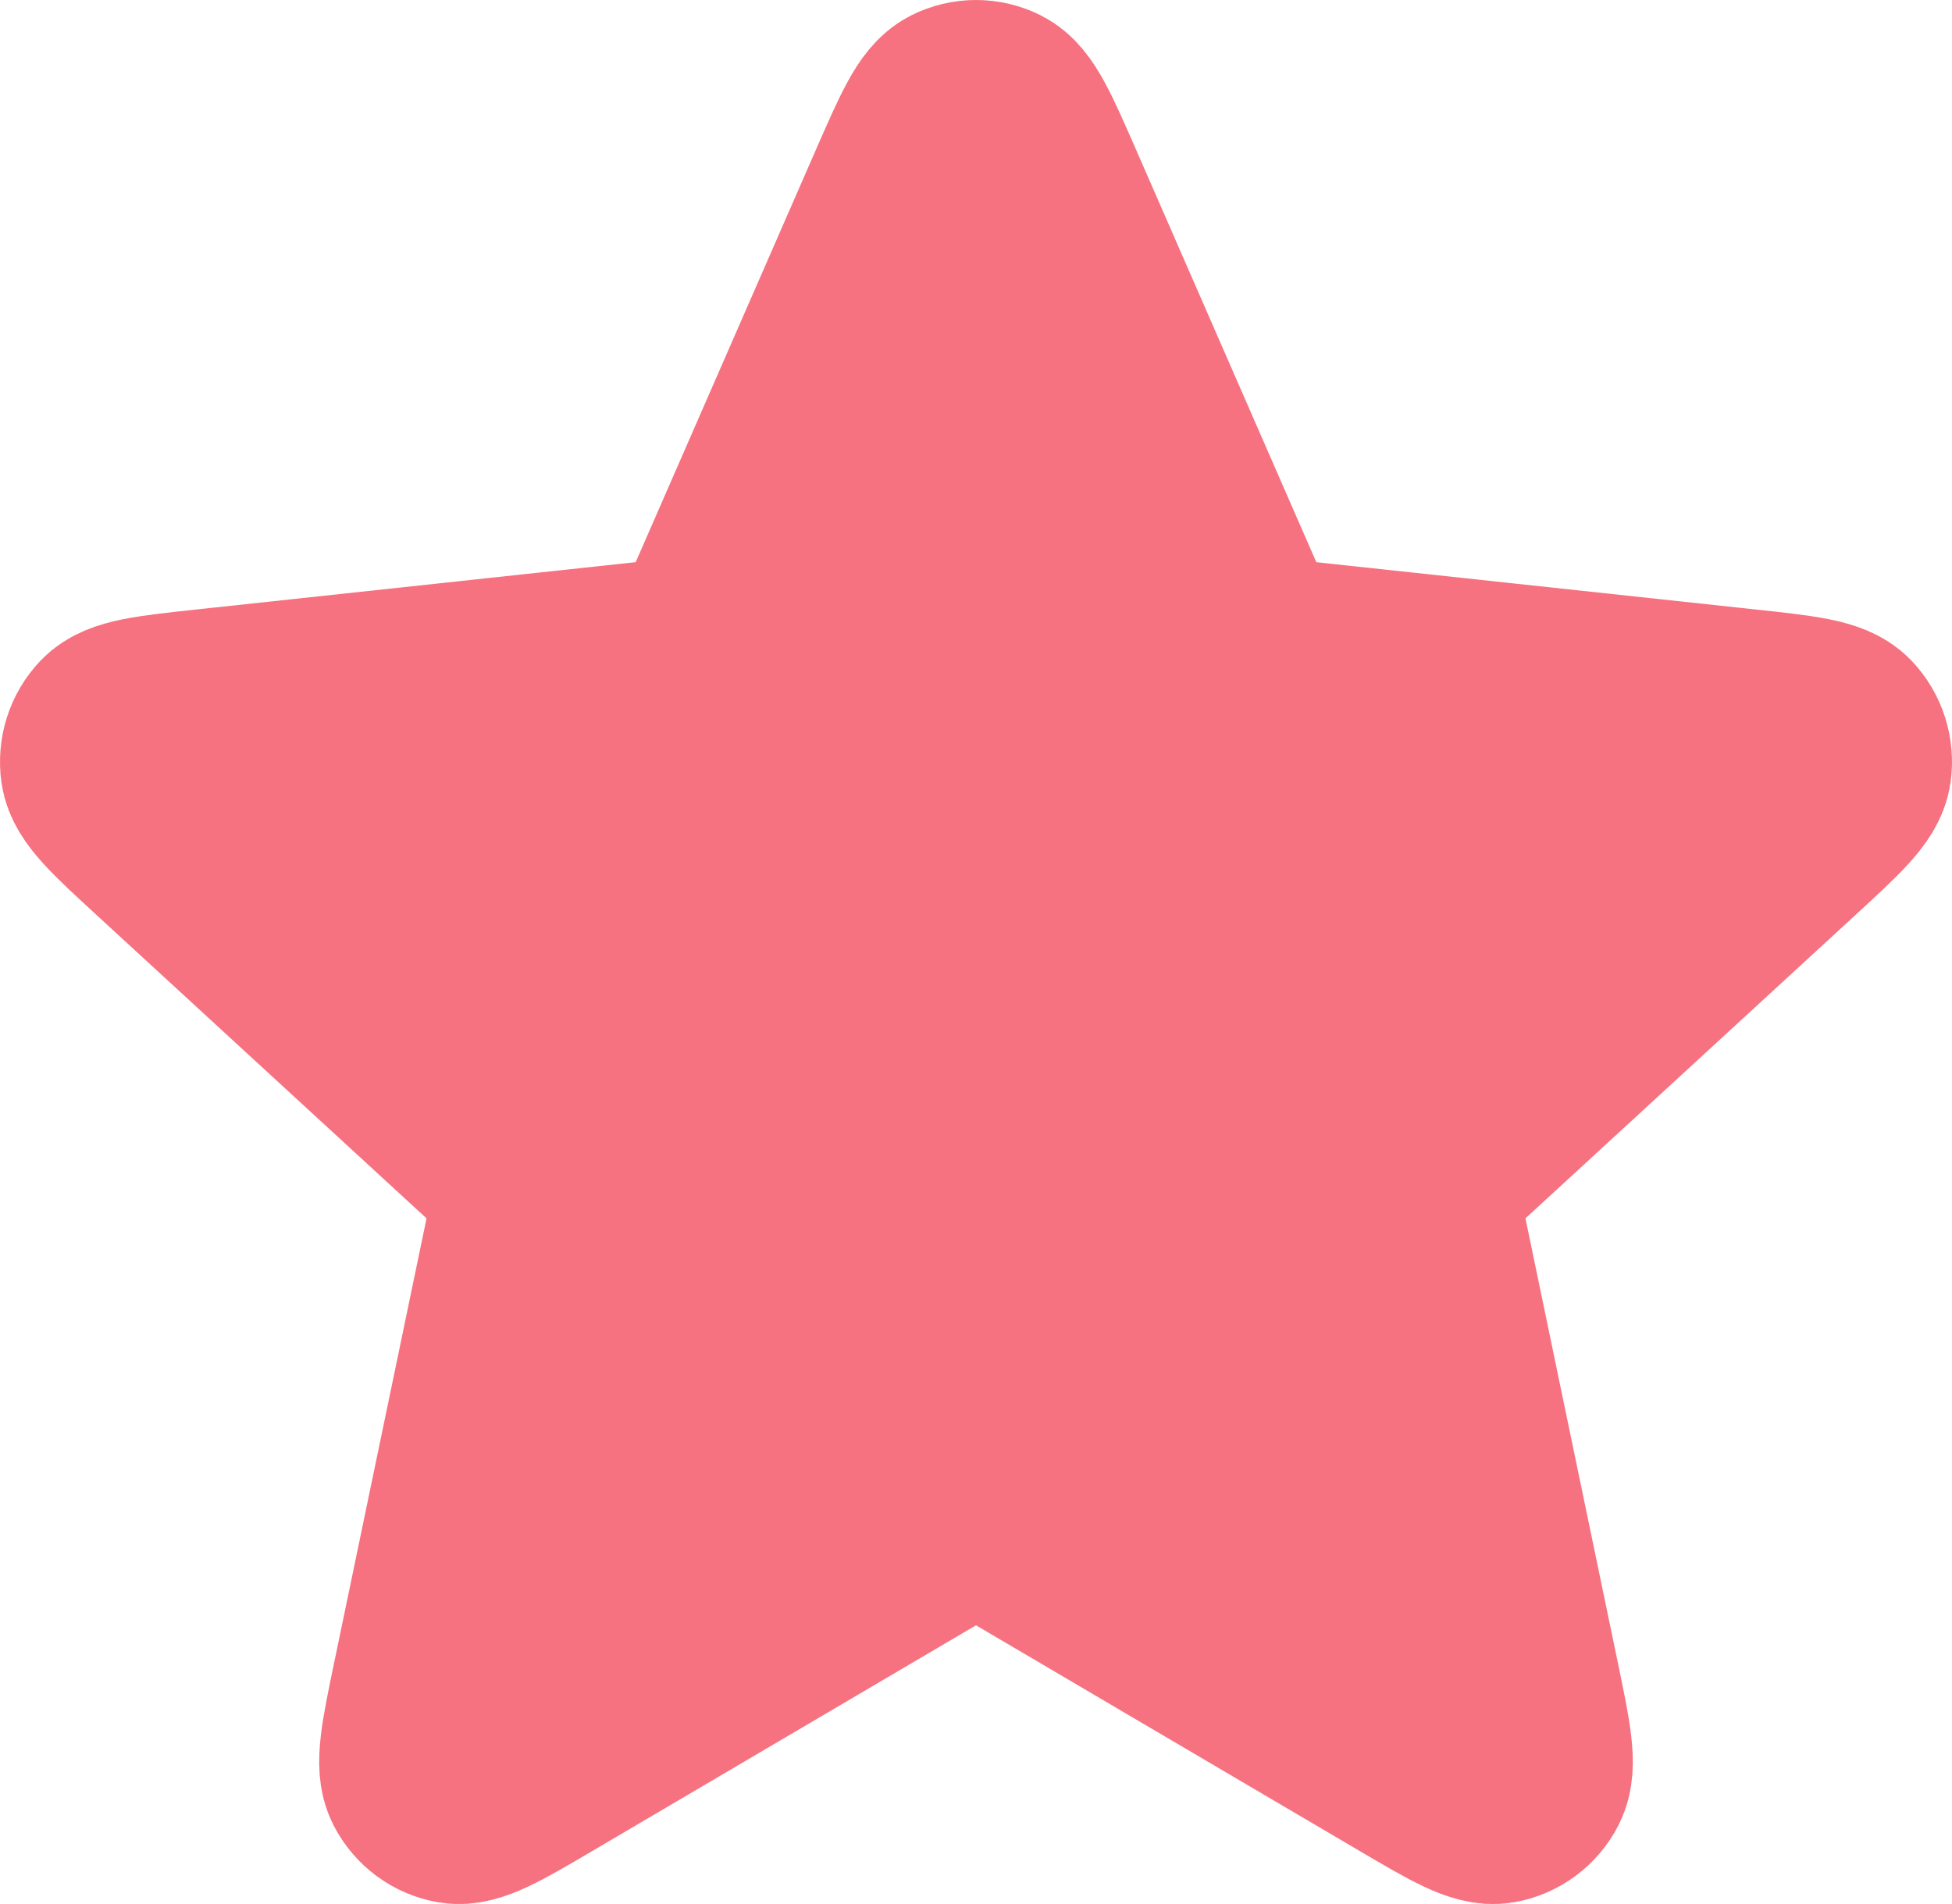 <svg width="41" height="40" viewBox="0 0 41 40" fill="none" xmlns="http://www.w3.org/2000/svg">
<path d="M18.971 3.945C19.456 2.836 19.698 2.282 20.035 2.111C20.328 1.963 20.672 1.963 20.965 2.111C21.302 2.282 21.544 2.836 22.029 3.945L25.887 12.775C26.03 13.103 26.102 13.267 26.212 13.392C26.31 13.504 26.43 13.592 26.564 13.653C26.715 13.722 26.89 13.741 27.24 13.778L36.664 14.793C37.847 14.921 38.438 14.984 38.702 15.259C38.93 15.497 39.036 15.831 38.989 16.161C38.934 16.541 38.492 16.947 37.608 17.76L30.569 24.232C30.308 24.472 30.177 24.592 30.094 24.739C30.021 24.868 29.975 25.012 29.96 25.16C29.943 25.328 29.979 25.504 30.052 25.855L32.018 35.312C32.265 36.5 32.389 37.094 32.214 37.434C32.062 37.73 31.784 37.936 31.462 37.992C31.091 38.056 30.575 37.752 29.545 37.146L21.336 32.316C21.032 32.136 20.879 32.047 20.717 32.012C20.574 31.981 20.426 31.981 20.283 32.012C20.121 32.047 19.968 32.136 19.664 32.316L11.455 37.146C10.425 37.752 9.909 38.056 9.538 37.992C9.216 37.936 8.938 37.73 8.786 37.434C8.611 37.094 8.735 36.5 8.982 35.312L10.948 25.855C11.021 25.504 11.057 25.328 11.04 25.16C11.025 25.012 10.979 24.868 10.906 24.739C10.823 24.592 10.692 24.472 10.431 24.232L3.392 17.76C2.508 16.947 2.066 16.541 2.011 16.161C1.964 15.831 2.07 15.497 2.299 15.259C2.562 14.984 3.153 14.921 4.337 14.793L13.76 13.778C14.11 13.741 14.285 13.722 14.436 13.653C14.57 13.592 14.69 13.504 14.788 13.392C14.899 13.267 14.97 13.103 15.113 12.775L18.971 3.945Z" fill="#F67280" stroke="#F67280" stroke-width="4" stroke-linecap="round" stroke-linejoin="round"/>
</svg>
